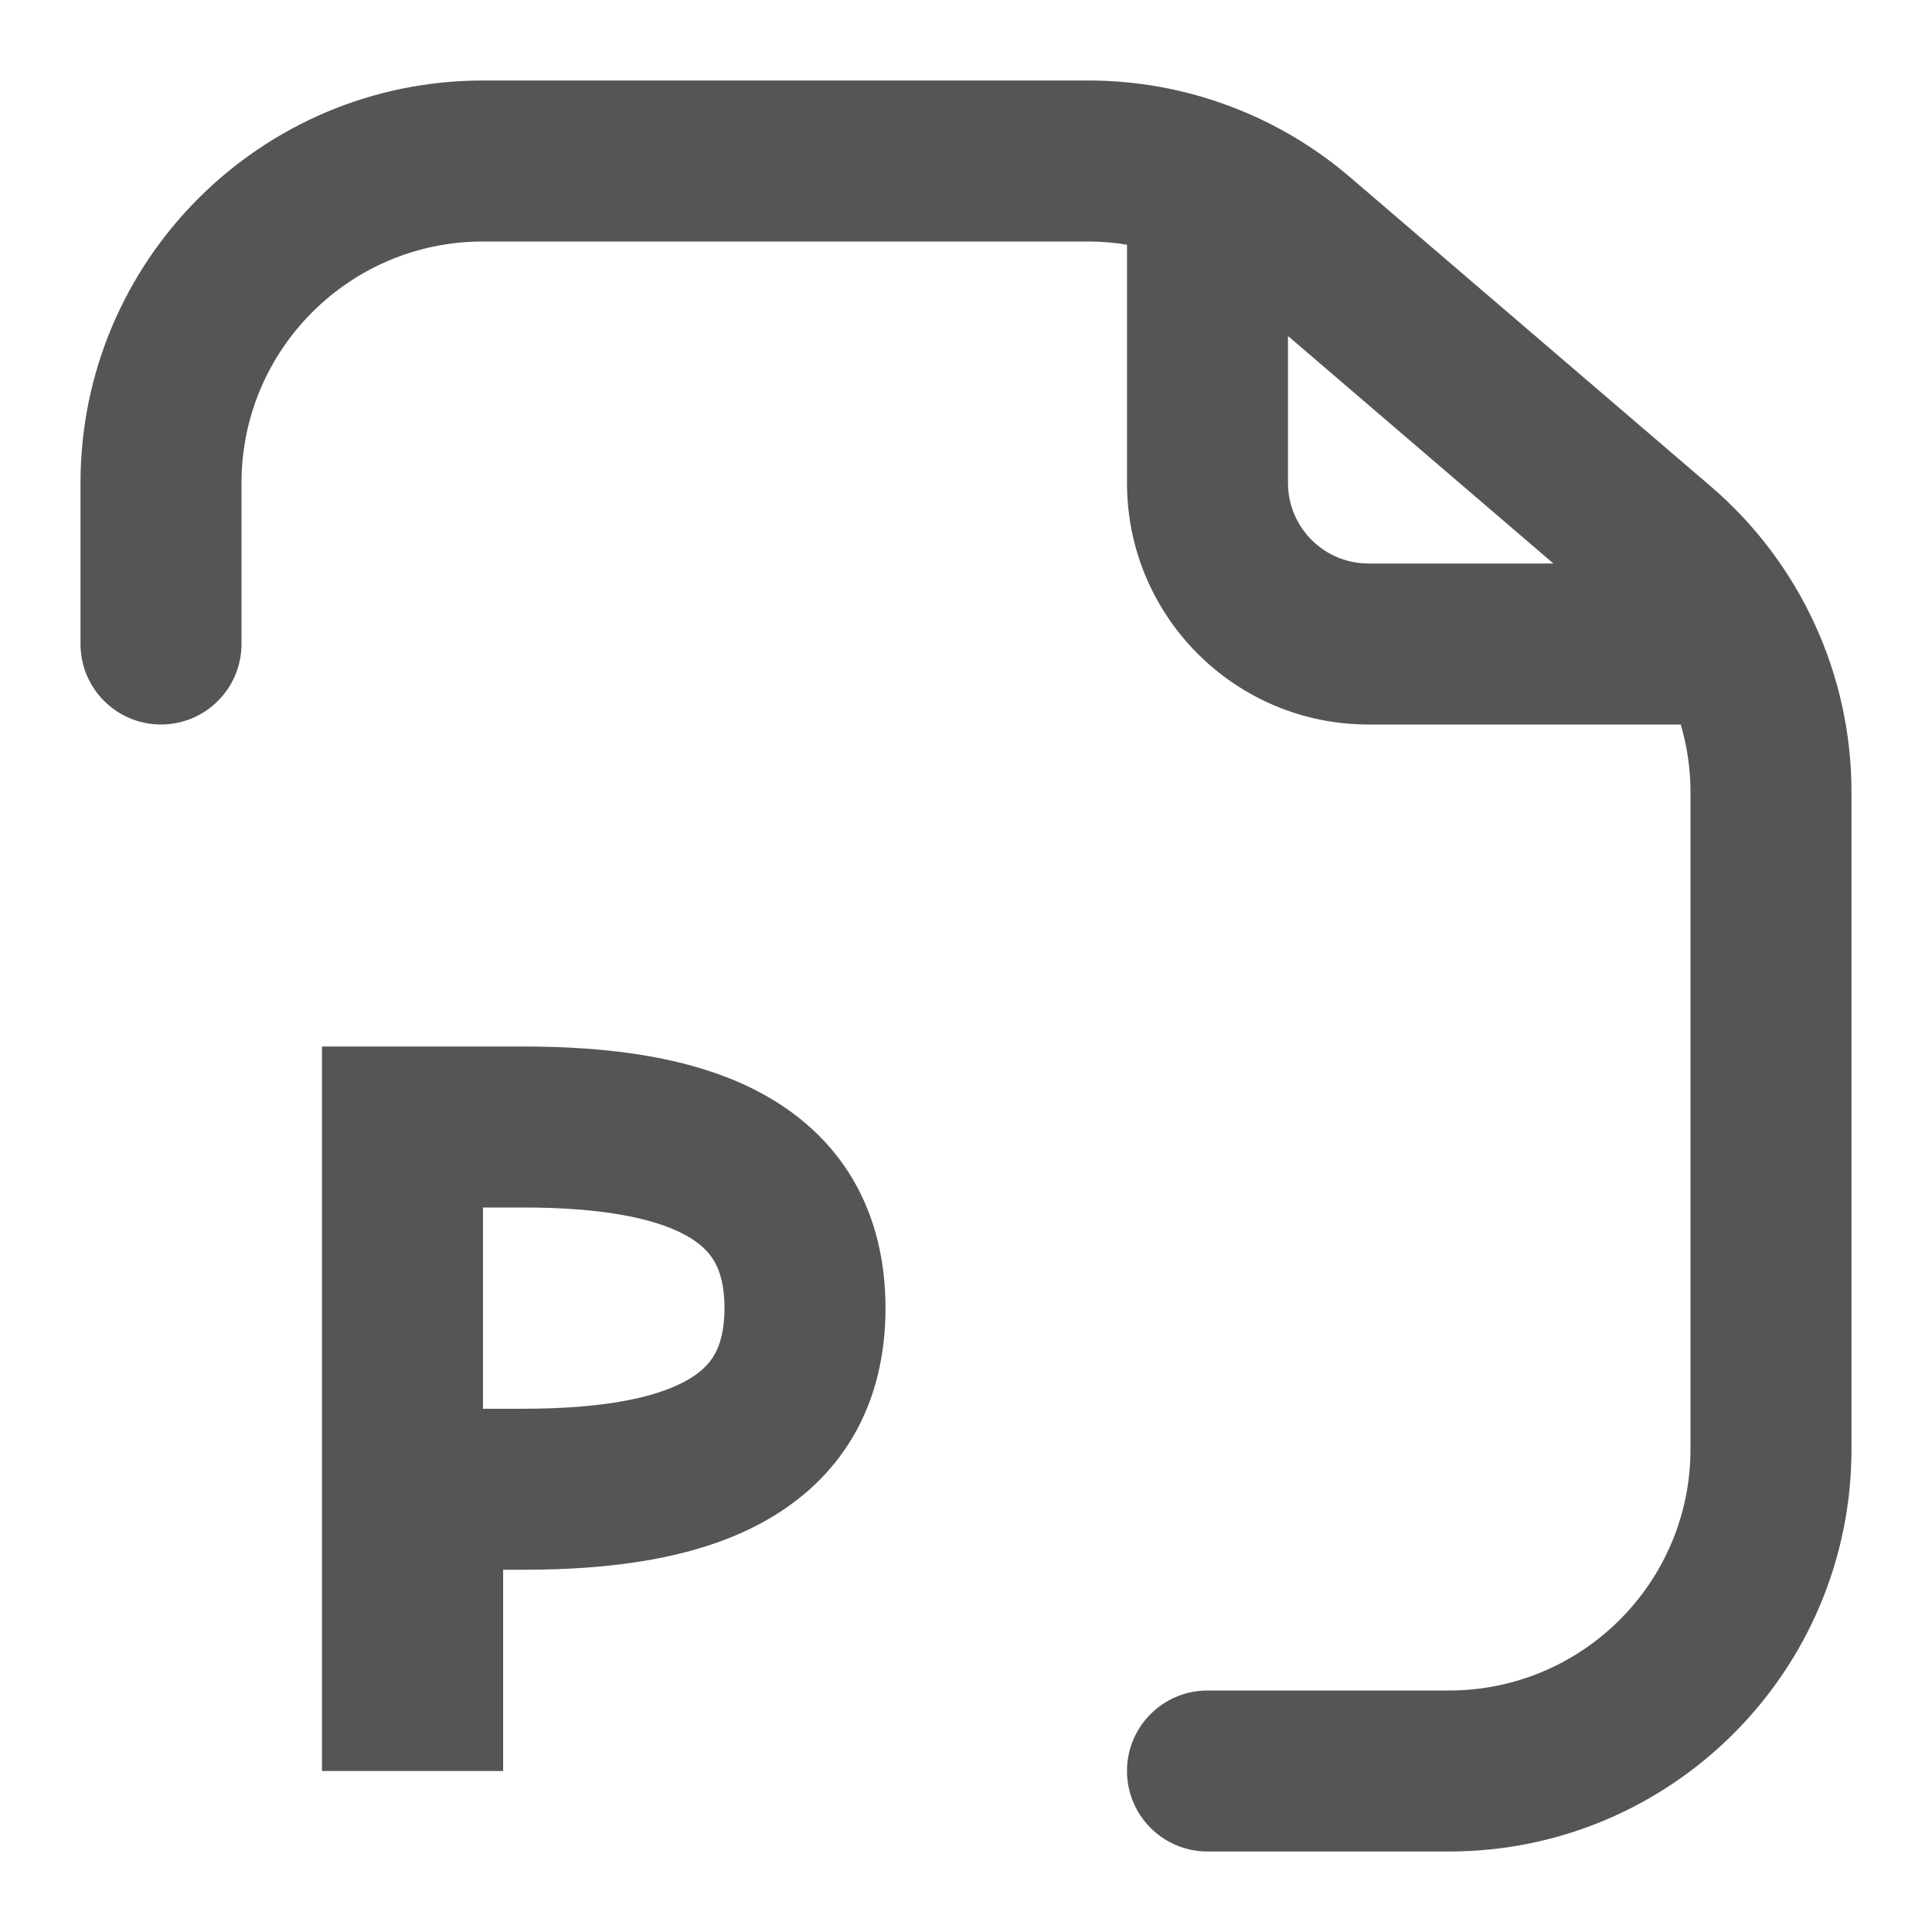 <svg width="24" height="24" viewBox="0 0 24 24" fill="none" xmlns="http://www.w3.org/2000/svg">
<path fill-rule="evenodd" clip-rule="evenodd" d="M13.521 1C14.714 1 15.868 1.427 16.774 2.204L21.253 6.043C22.361 6.993 23 8.38 23 9.84V18C23 20.761 20.761 23 18 23H15C14.448 23 14 22.552 14 22C14 21.448 14.448 21 15 21H18C19.657 21 21 19.657 21 18V9.84C21 9.553 20.958 9.27 20.879 9H17C15.343 9 14 7.657 14 6V3.04C13.842 3.014 13.682 3 13.521 3H6C4.343 3 3 4.343 3 6V8C3 8.552 2.552 9 2 9C1.448 9 1 8.552 1 8V6C1 3.239 3.239 1 6 1H13.521ZM16 6C16 6.552 16.448 7 17 7H19.297L16 4.174V6Z" fill="#555555"/>
<path fill-rule="evenodd" clip-rule="evenodd" d="M6.5 13C7.546 13 8.63 13.124 9.481 13.593C9.925 13.837 10.319 14.182 10.597 14.654C10.873 15.126 11 15.666 11 16.25C11 16.834 10.873 17.374 10.597 17.846C10.319 18.318 9.925 18.663 9.481 18.907C8.63 19.376 7.546 19.5 6.5 19.5H6.25V22H4V13H6.5ZM6 17.5H6.5C7.454 17.5 8.12 17.374 8.519 17.155C8.699 17.056 8.806 16.947 8.872 16.834C8.939 16.72 9 16.541 9 16.25C9 15.959 8.939 15.78 8.872 15.666C8.806 15.553 8.699 15.444 8.519 15.345C8.12 15.126 7.454 15 6.5 15H6V17.5Z" fill="#555555"/>
</svg>
